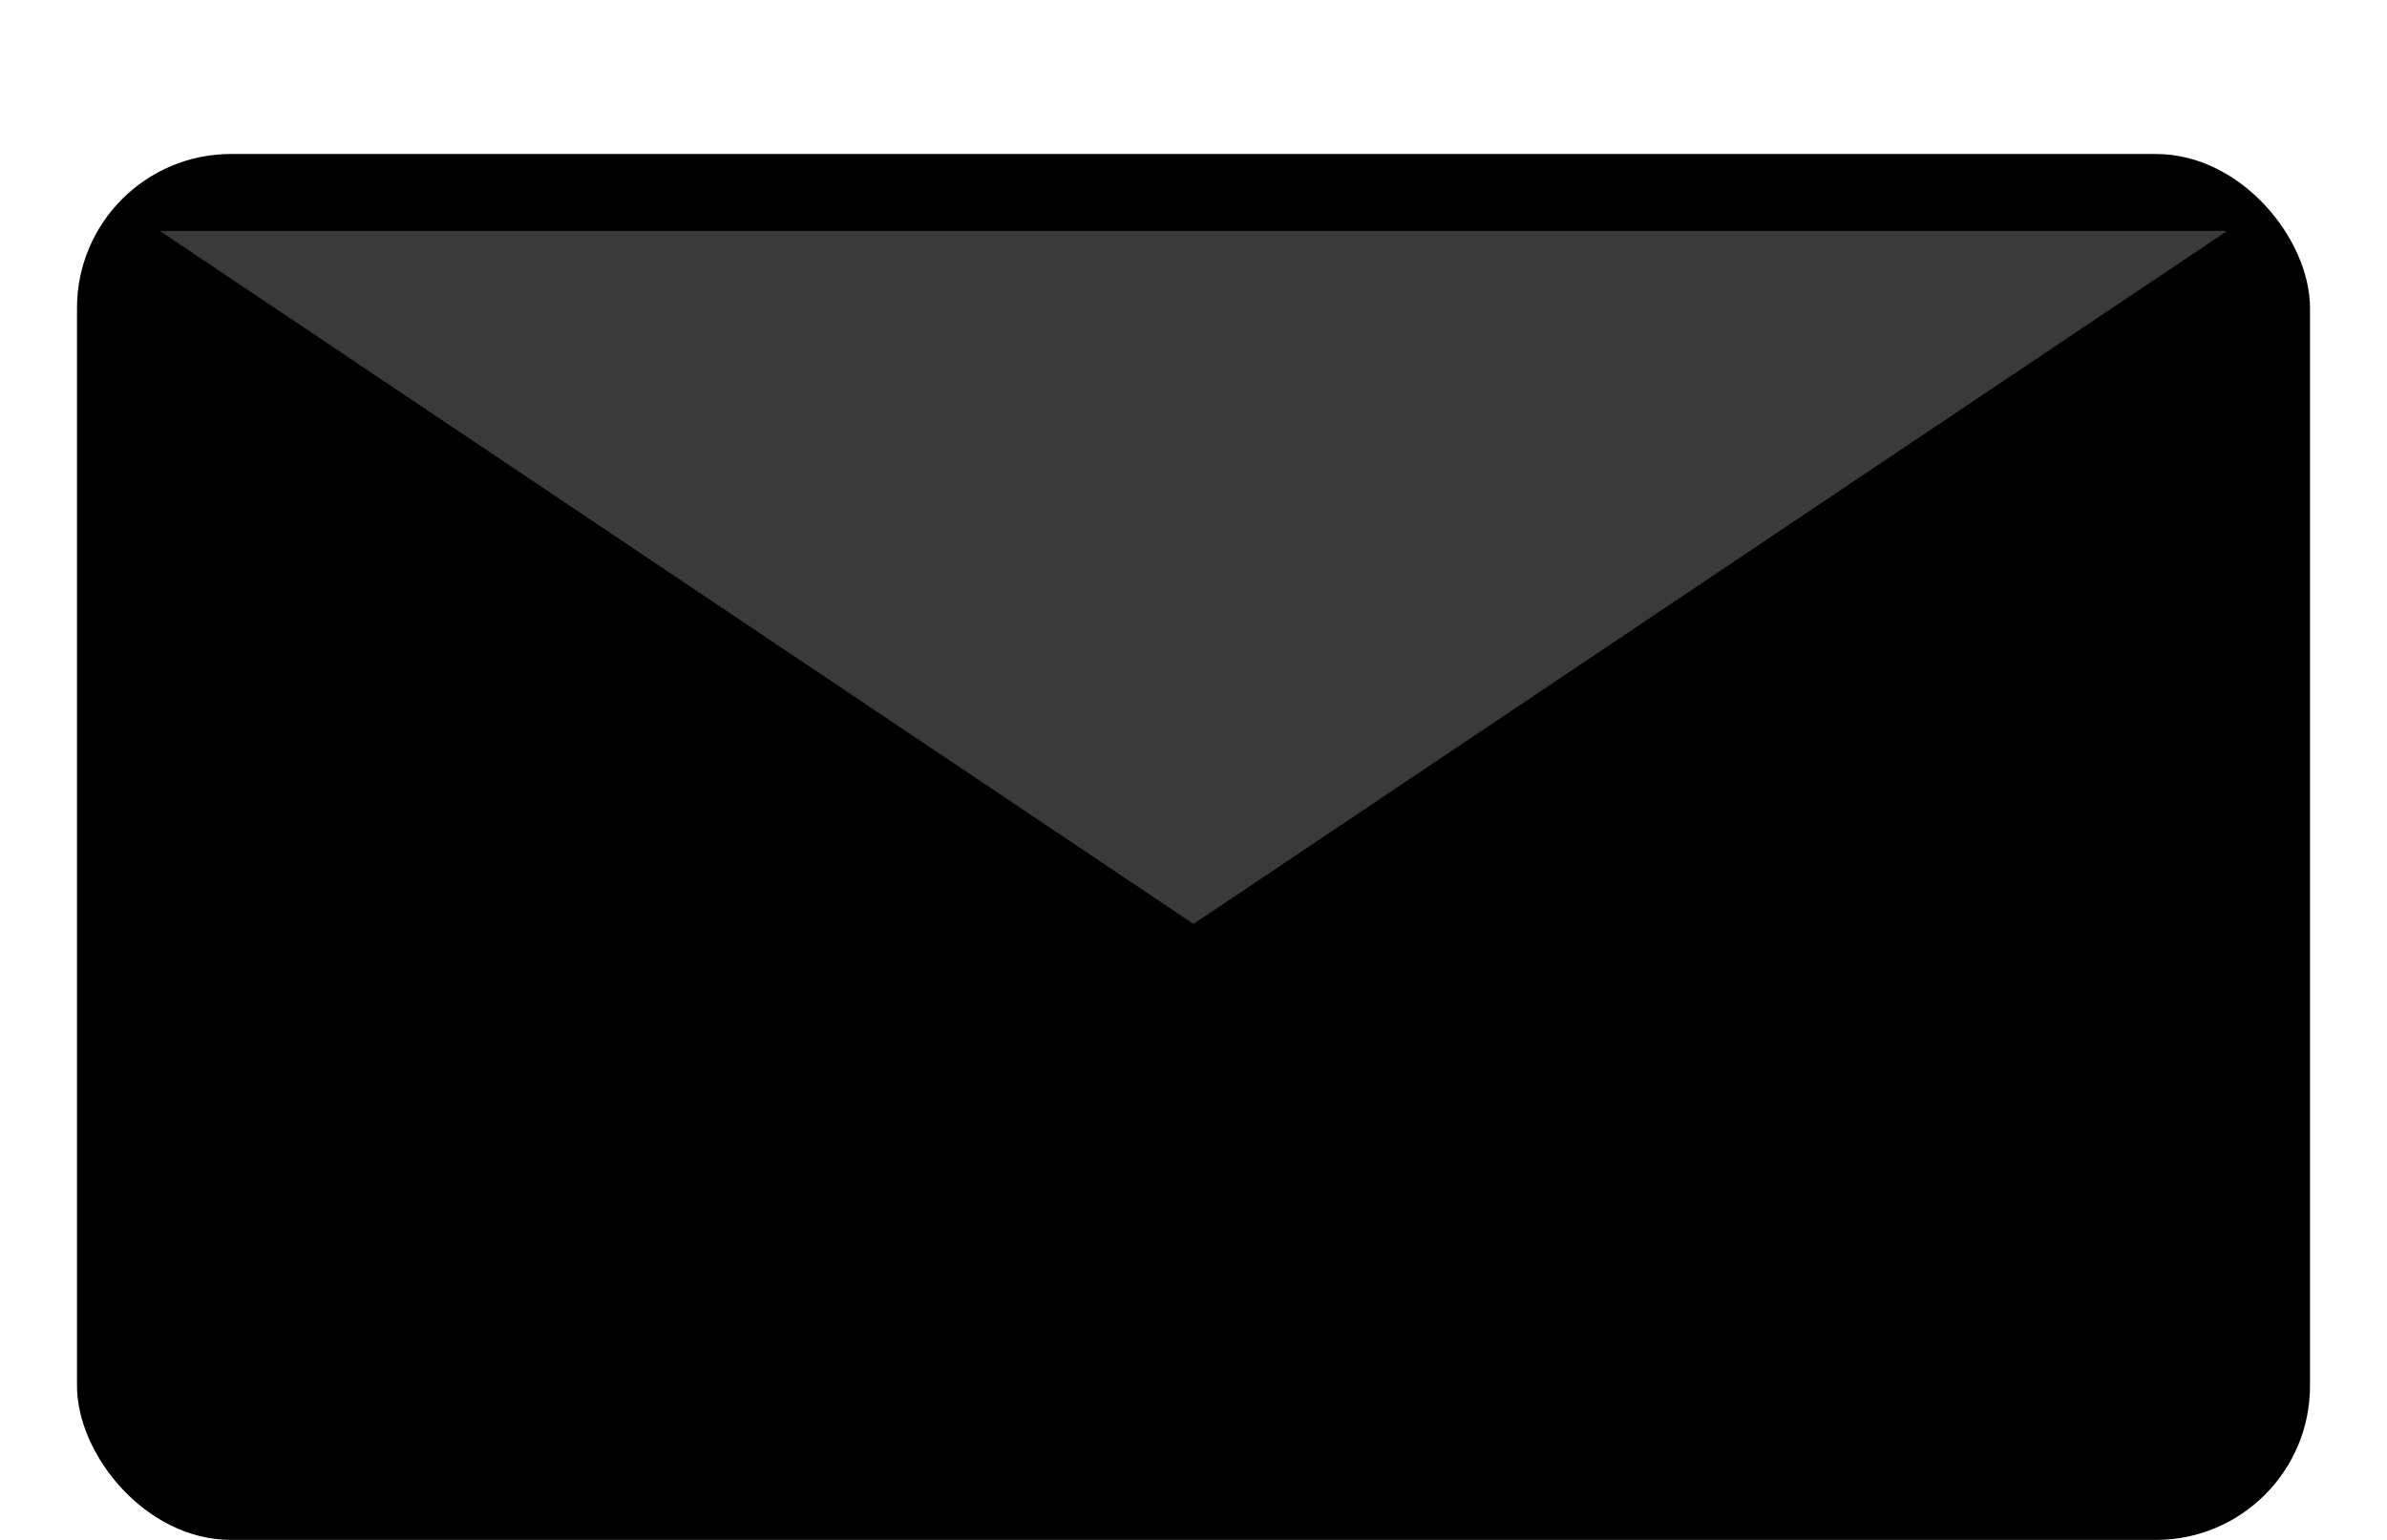 <svg width="31" height="20" viewBox="0 0 31 20" fill="none" xmlns="http://www.w3.org/2000/svg">
<rect x="1" y="2" width="29" height="18" rx="2" fill="black"/>
<path d="M15.5 12L28.923 3H2.077L15.5 12Z" fill="#3A3A3A"/>
</svg>
